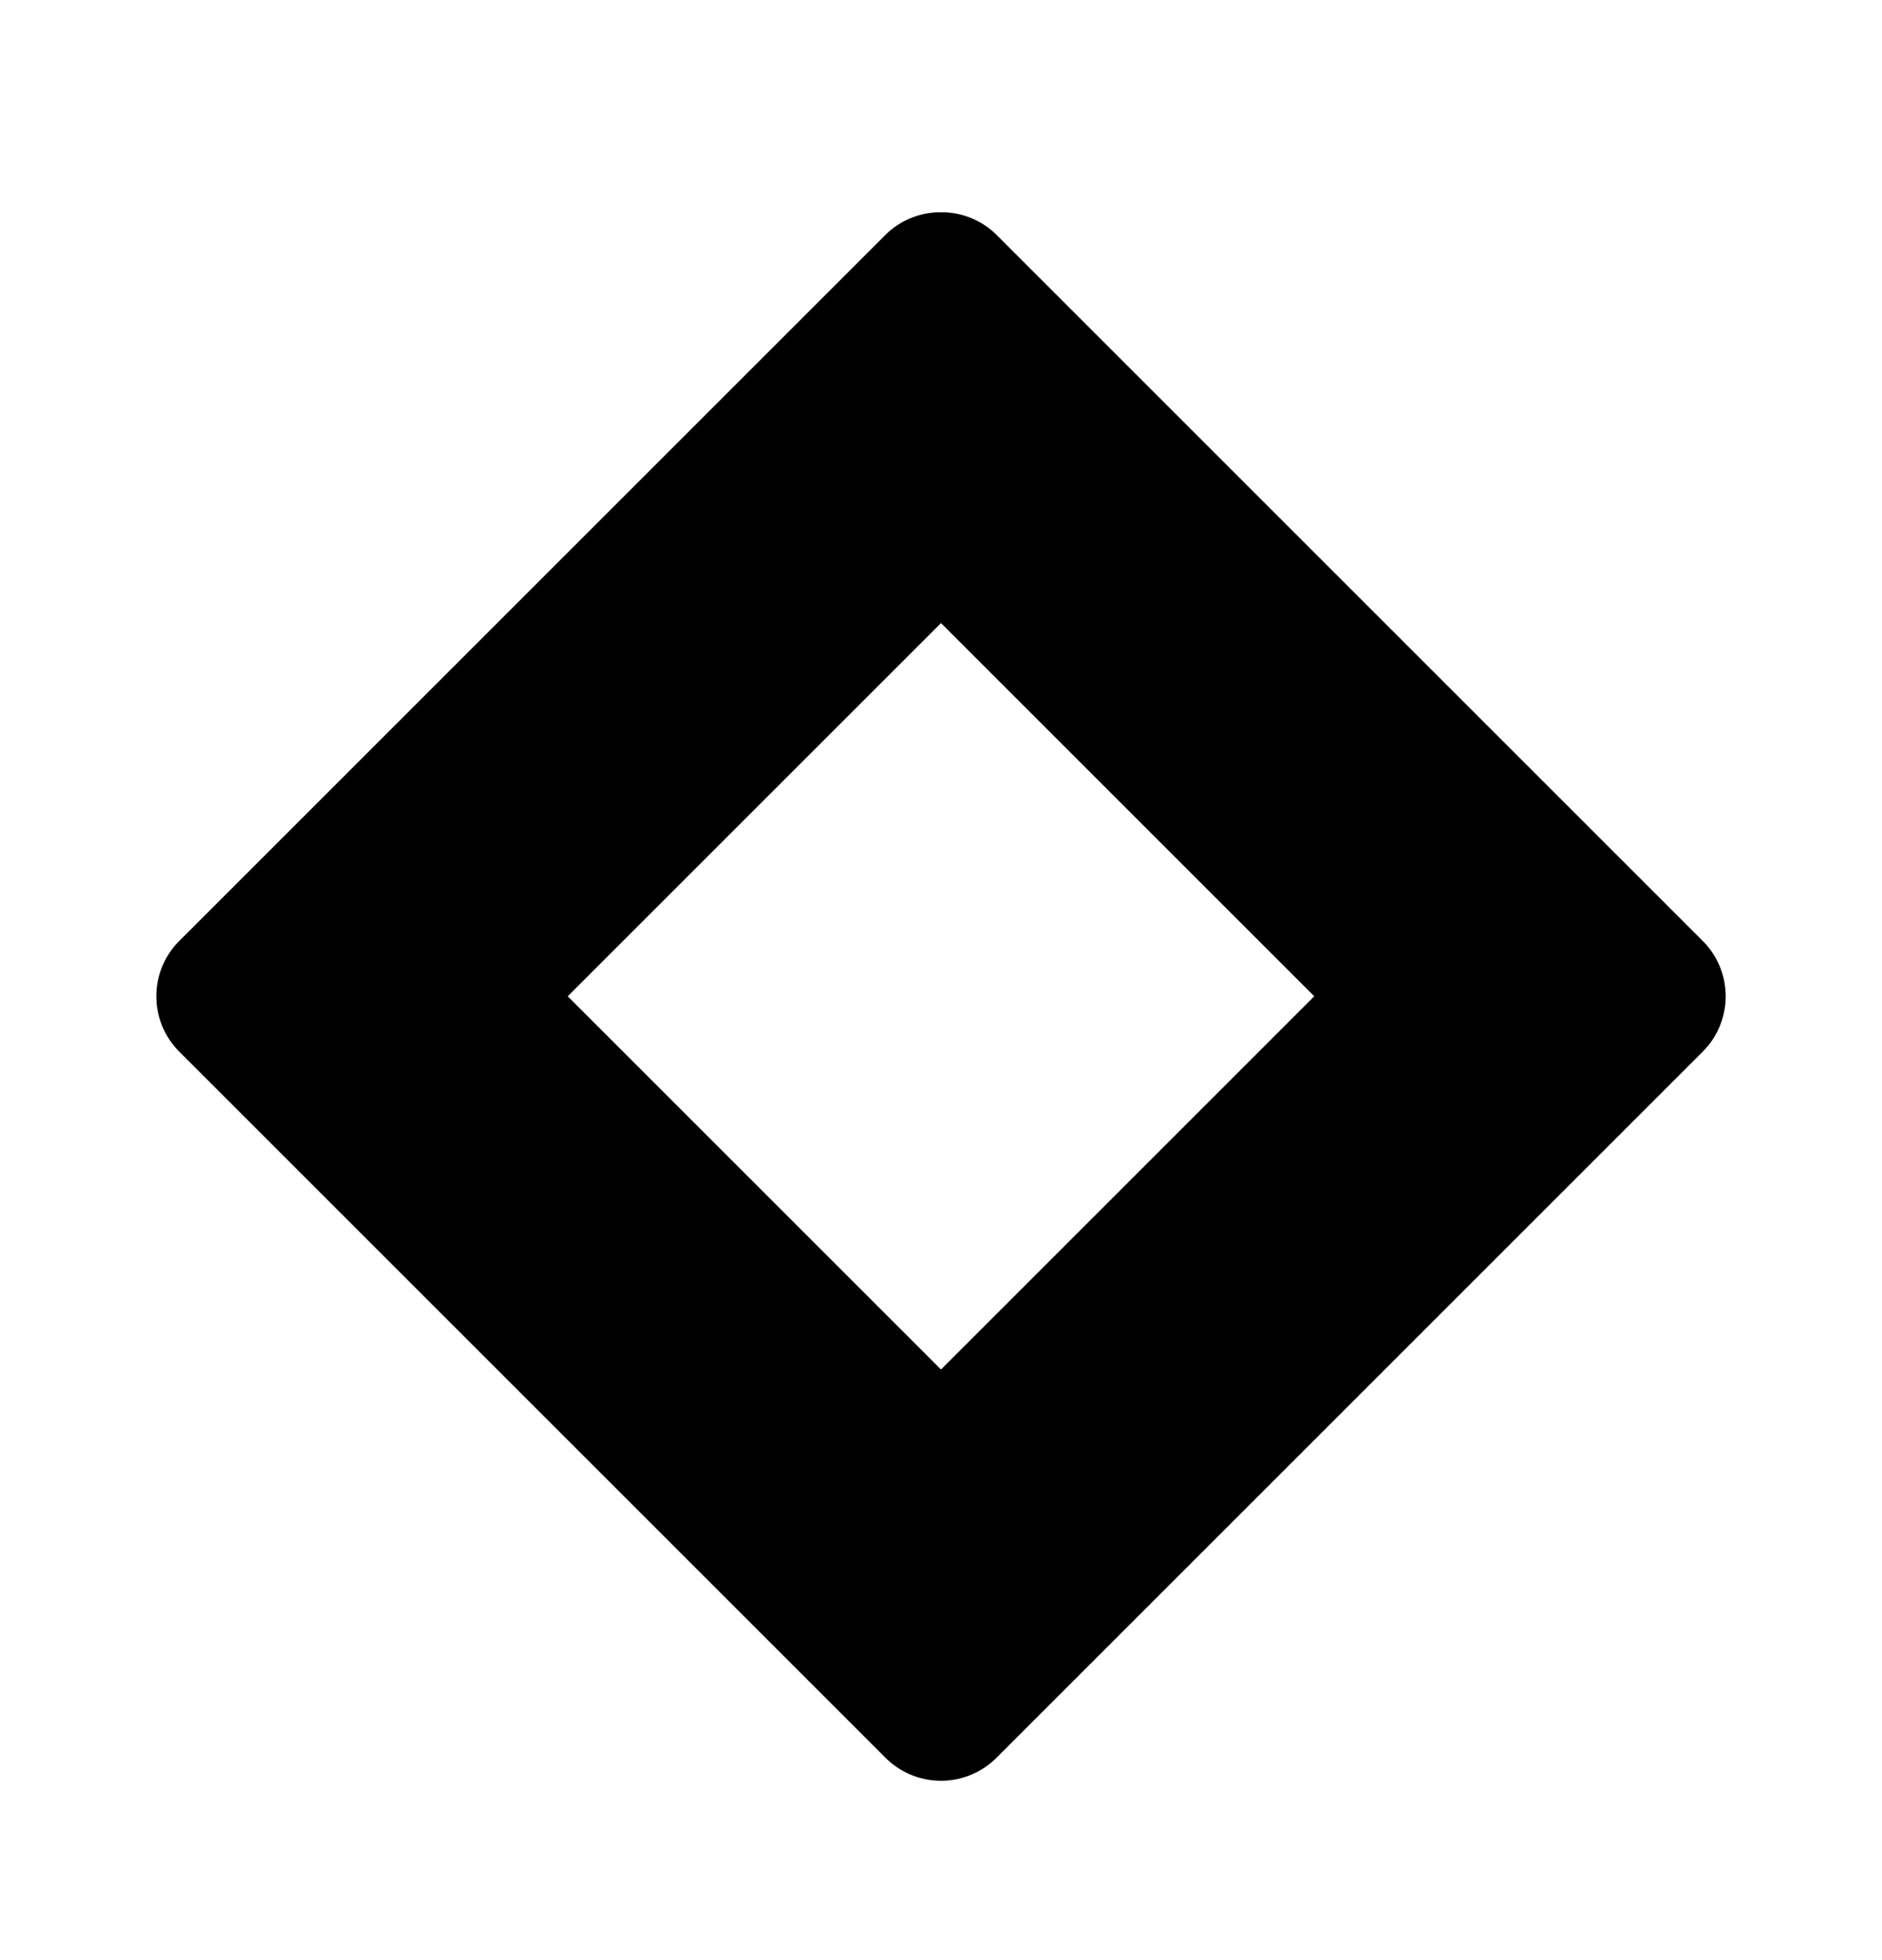 <svg xmlns="http://www.w3.org/2000/svg" width="24" height="25" fill="currentColor" viewBox="0 0 24 25">
  <path d="m12 7.947 4.76 4.76-4.76 4.76-4.76-4.76L12 7.947Zm0-5.24a1 1 0 0 0-.71.29l-9 9a.999.999 0 0 0 0 1.42l9 9a1.001 1.001 0 0 0 1.42 0l9-9a.998.998 0 0 0 0-1.42l-9-9a.999.999 0 0 0-.71-.29Z"/>
</svg>
